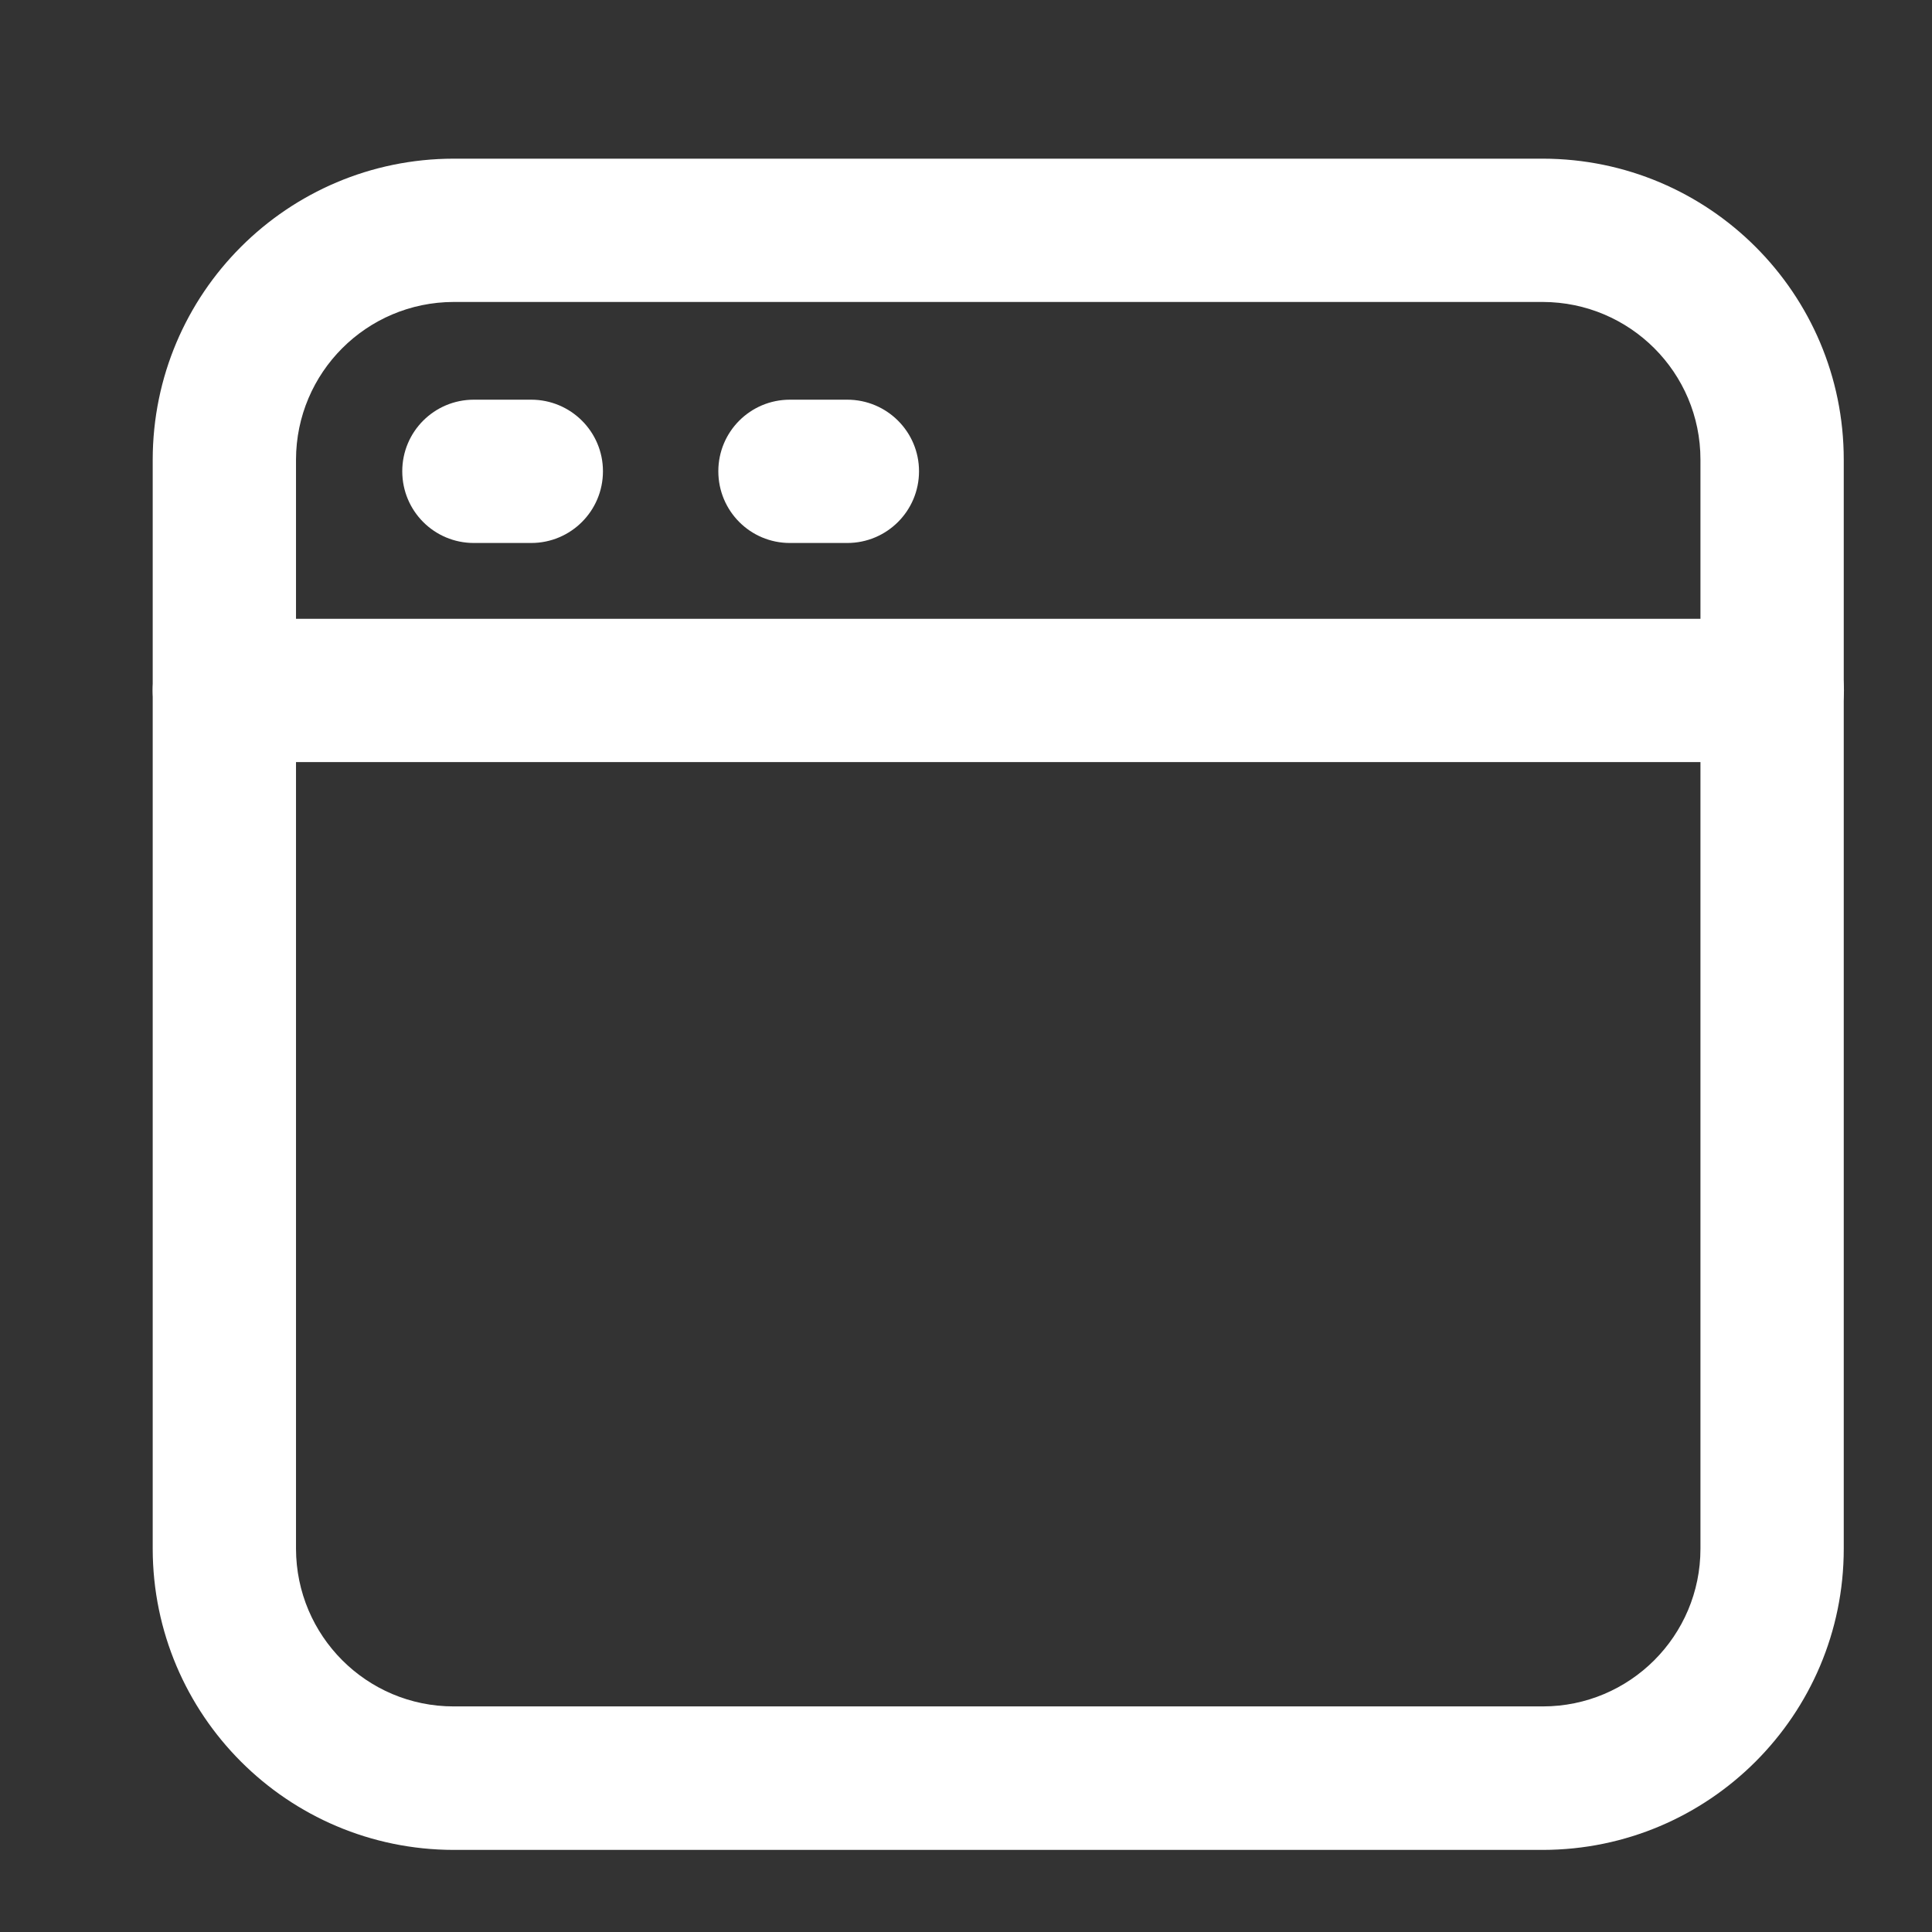 <?xml version="1.0" encoding="UTF-8" standalone="no"?>
<!DOCTYPE svg PUBLIC "-//W3C//DTD SVG 1.1//EN" "http://www.w3.org/Graphics/SVG/1.1/DTD/svg11.dtd">
<svg width="100%" height="100%" viewBox="0 0 32 32" version="1.1" xmlns="http://www.w3.org/2000/svg" xmlns:xlink="http://www.w3.org/1999/xlink" xml:space="preserve" xmlns:serif="http://www.serif.com/" style="fill-rule:evenodd;clip-rule:evenodd;stroke-linejoin:round;stroke-miterlimit:2;">
    <rect x="0" y="0" width="32" height="32" fill="#333333" stroke="none"/>
    <g transform="matrix(1,0,0,1,-102,-34)">
        <g id="SitioWeb" transform="matrix(1.067,0,0,1.067,102,34)">
            <rect x="0" y="0" width="30" height="30" style="fill:none;"/>
            <g transform="matrix(3.01,0,0,3.01,-3927.63,-4850.25)">
                <g transform="matrix(1,0,0,1,1307.2,1620.18)">
                    <path d="M0,-7.244C-0.449,-7.243 -0.812,-6.88 -0.813,-6.431L-0.813,-0.814C-0.812,-0.365 -0.449,-0.001 0,-0.001L5.617,-0.001C6.066,-0.001 6.43,-0.365 6.43,-0.814L6.43,-6.431C6.43,-6.88 6.066,-7.243 5.617,-7.244L0,-7.244ZM5.617,0.739L0,0.739C-0.857,0.738 -1.551,0.043 -1.552,-0.814L-1.552,-6.431C-1.551,-7.288 -0.857,-7.982 0,-7.983L5.617,-7.983C6.474,-7.982 7.169,-7.288 7.169,-6.431L7.169,-0.814C7.169,0.043 6.474,0.738 5.617,0.739" style="fill:white;fill-rule:nonzero;"/>
                </g>
                <g transform="matrix(1,0,0,1,1314,1614.57)">
                    <path d="M0,0.739L-7.982,0.739C-8.187,0.739 -8.352,0.573 -8.352,0.369C-8.352,0.165 -8.187,0 -7.982,0L0,0C0.204,0 0.37,0.165 0.37,0.369C0.37,0.573 0.204,0.739 0,0.739" style="fill:white;fill-rule:nonzero;"/>
                </g>
                <g transform="matrix(1,0,0,1,1309.23,1613.44)">
                    <path d="M0,0.739L-0.296,0.739C-0.5,0.739 -0.665,0.574 -0.665,0.369C-0.665,0.165 -0.5,0 -0.296,0L0,0C0.204,0 0.37,0.165 0.37,0.369C0.37,0.574 0.204,0.739 0,0.739" style="fill:white;fill-rule:nonzero;"/>
                </g>
                <g transform="matrix(1,0,0,1,1307.6,1613.44)">
                    <path d="M0,0.739L-0.296,0.739C-0.5,0.739 -0.665,0.574 -0.665,0.369C-0.665,0.165 -0.5,0 -0.296,0L0,0C0.204,0 0.37,0.165 0.37,0.369C0.37,0.574 0.204,0.739 0,0.739" style="fill:white;fill-rule:nonzero;"/>
                </g>
            </g>
        </g>
    </g>
</svg>
